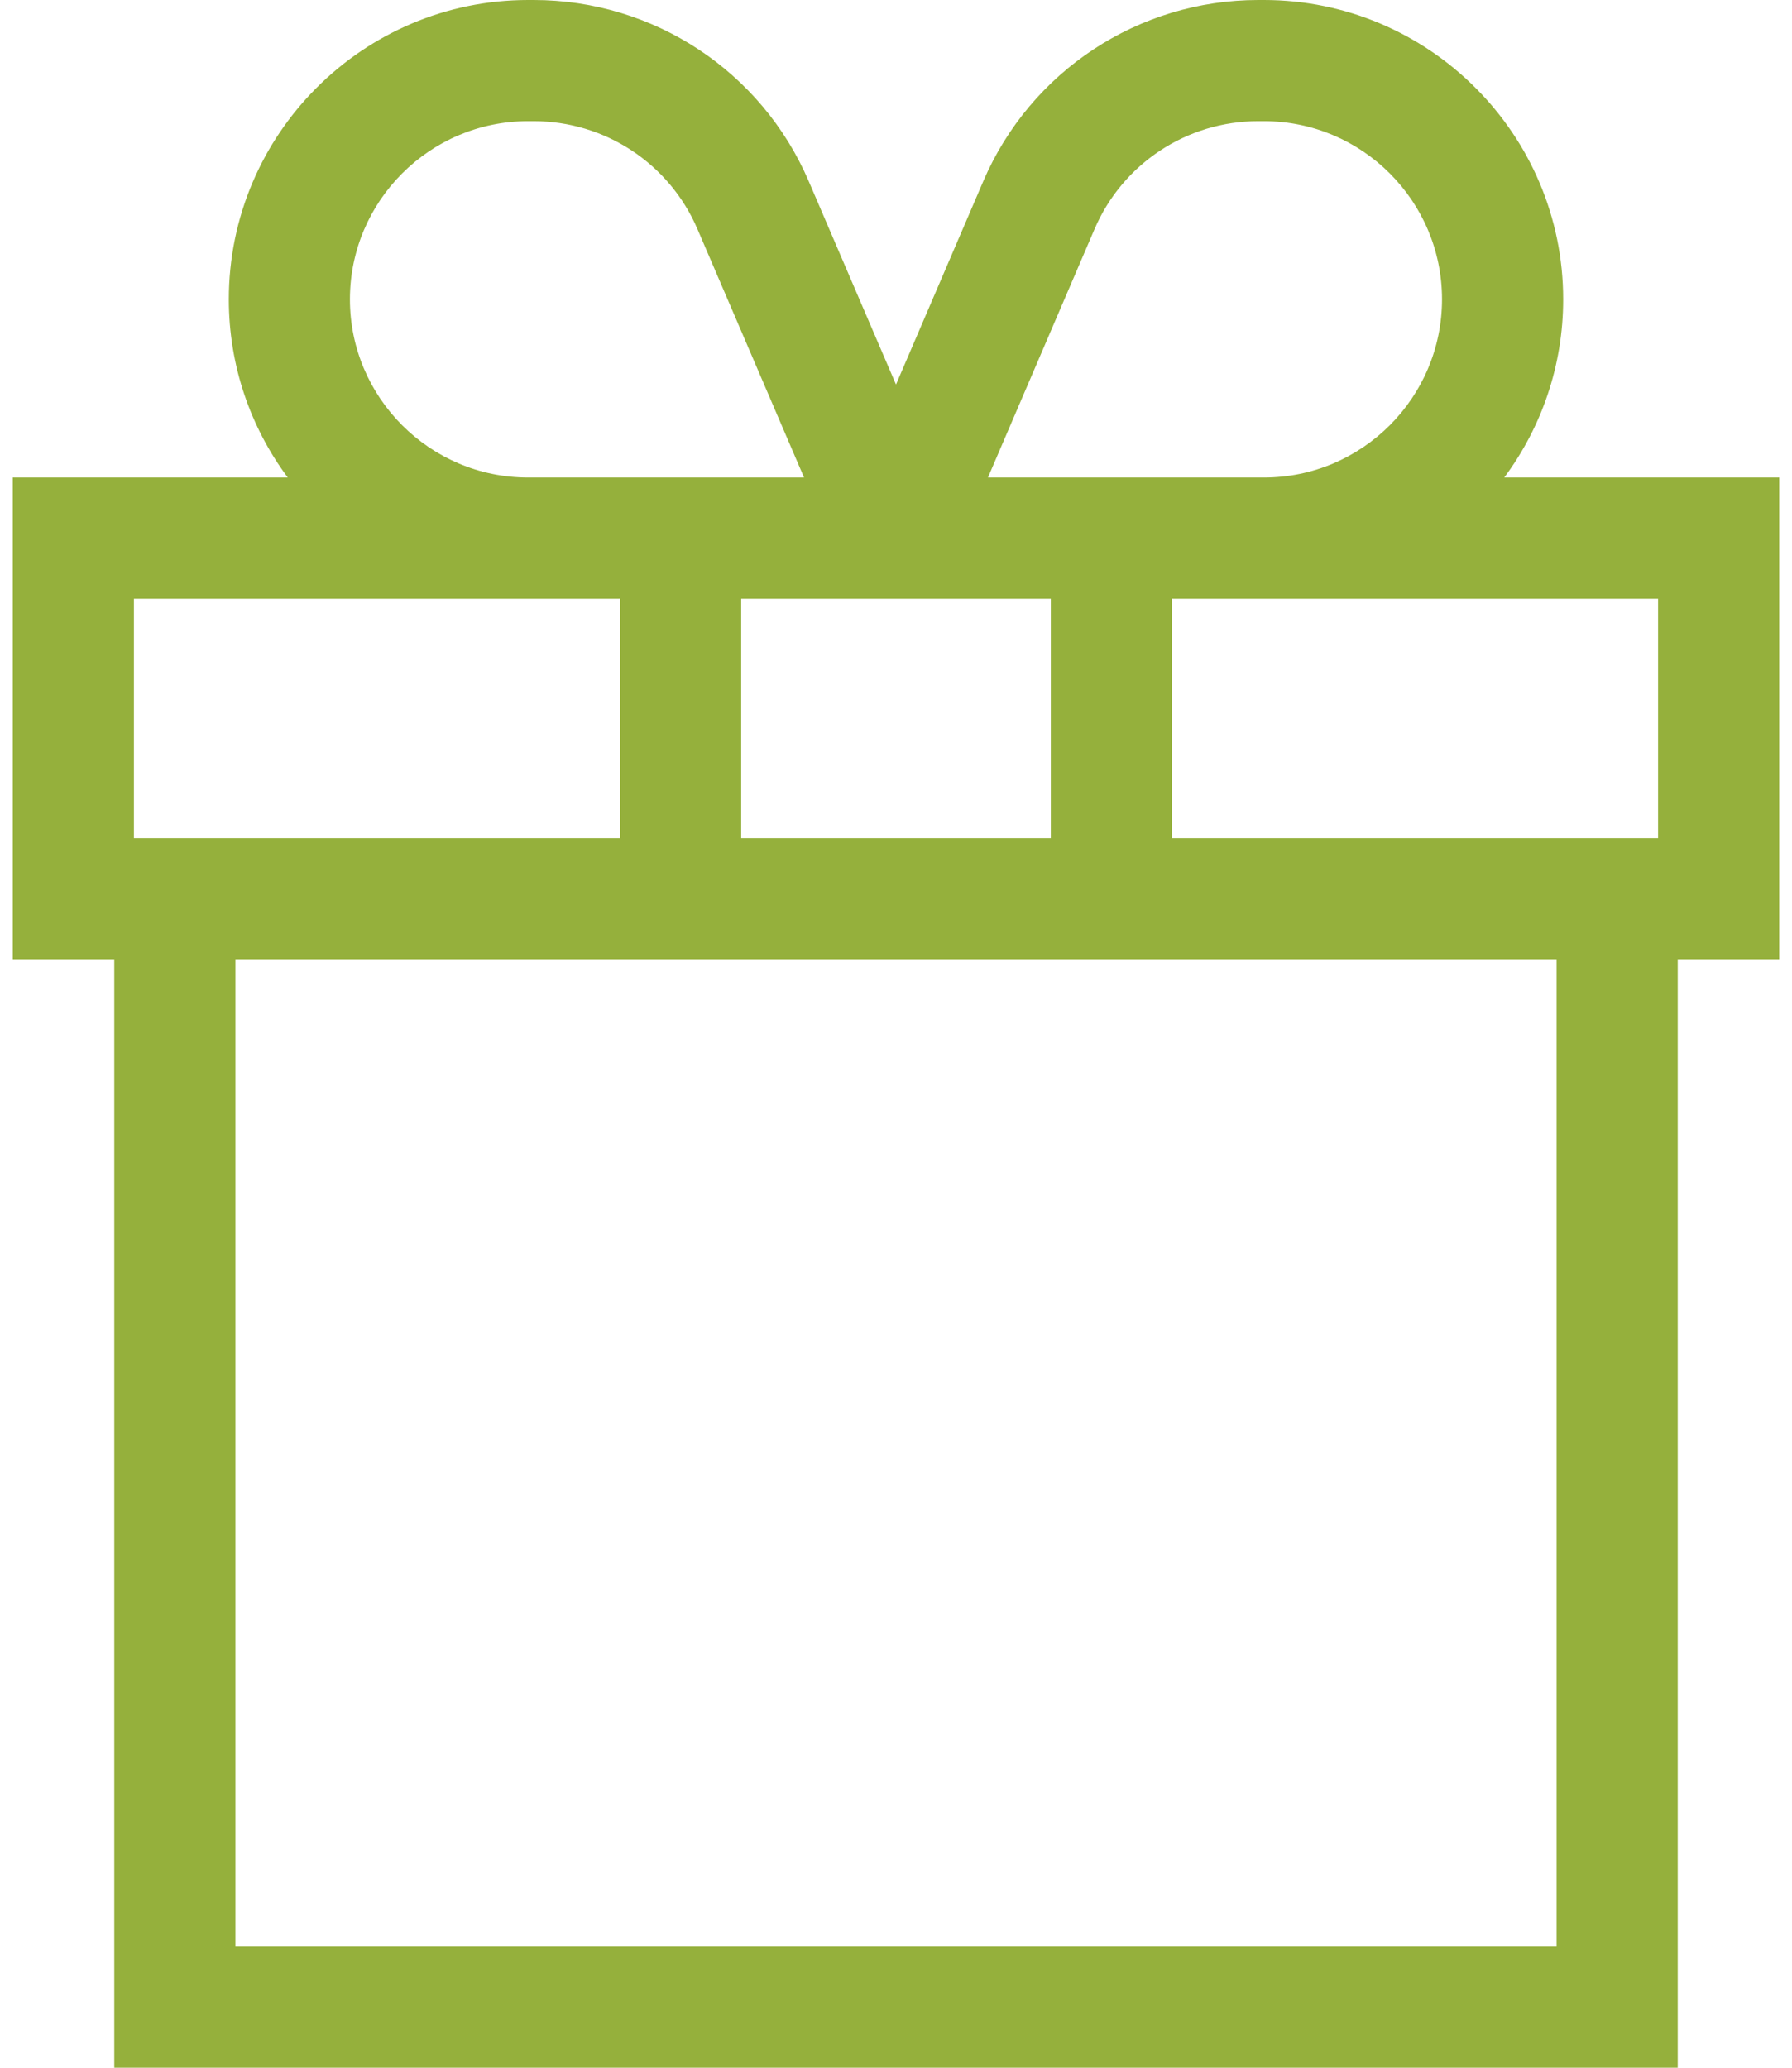 <svg width="26" height="30" viewBox="0 0 26 30" fill="none" xmlns="http://www.w3.org/2000/svg">
<path d="M25.815 6.928H21.825C22.362 6.205 22.68 5.31 22.68 4.343C22.68 1.948 20.732 0 18.338 0H18.256C16.518 0 14.952 1.032 14.266 2.63L13 5.579L11.734 2.63C11.048 1.032 9.482 0 7.743 0H7.662C5.268 0 3.32 1.948 3.32 4.343C3.32 5.31 3.638 6.205 4.175 6.928H0.185V13.917H1.658V30H24.342V13.917H25.815V6.928ZM3.416 28.242V13.917H22.584V28.242H3.416ZM5.077 4.343C5.077 2.917 6.237 1.758 7.662 1.758H7.743C8.778 1.758 9.711 2.372 10.119 3.323L11.666 6.928H7.662C6.237 6.928 5.077 5.768 5.077 4.343ZM18.256 1.758H18.338C19.763 1.758 20.922 2.917 20.922 4.343C20.922 5.768 19.763 6.928 18.338 6.928H14.334L15.881 3.323C16.289 2.372 17.222 1.758 18.256 1.758ZM15.246 12.159H10.754V8.686H15.246V12.159ZM1.943 8.686H8.996V12.159H1.943V8.686ZM24.057 12.159H17.004V8.686H24.057V12.159Z" fill="#95B03C"/>
</svg>
